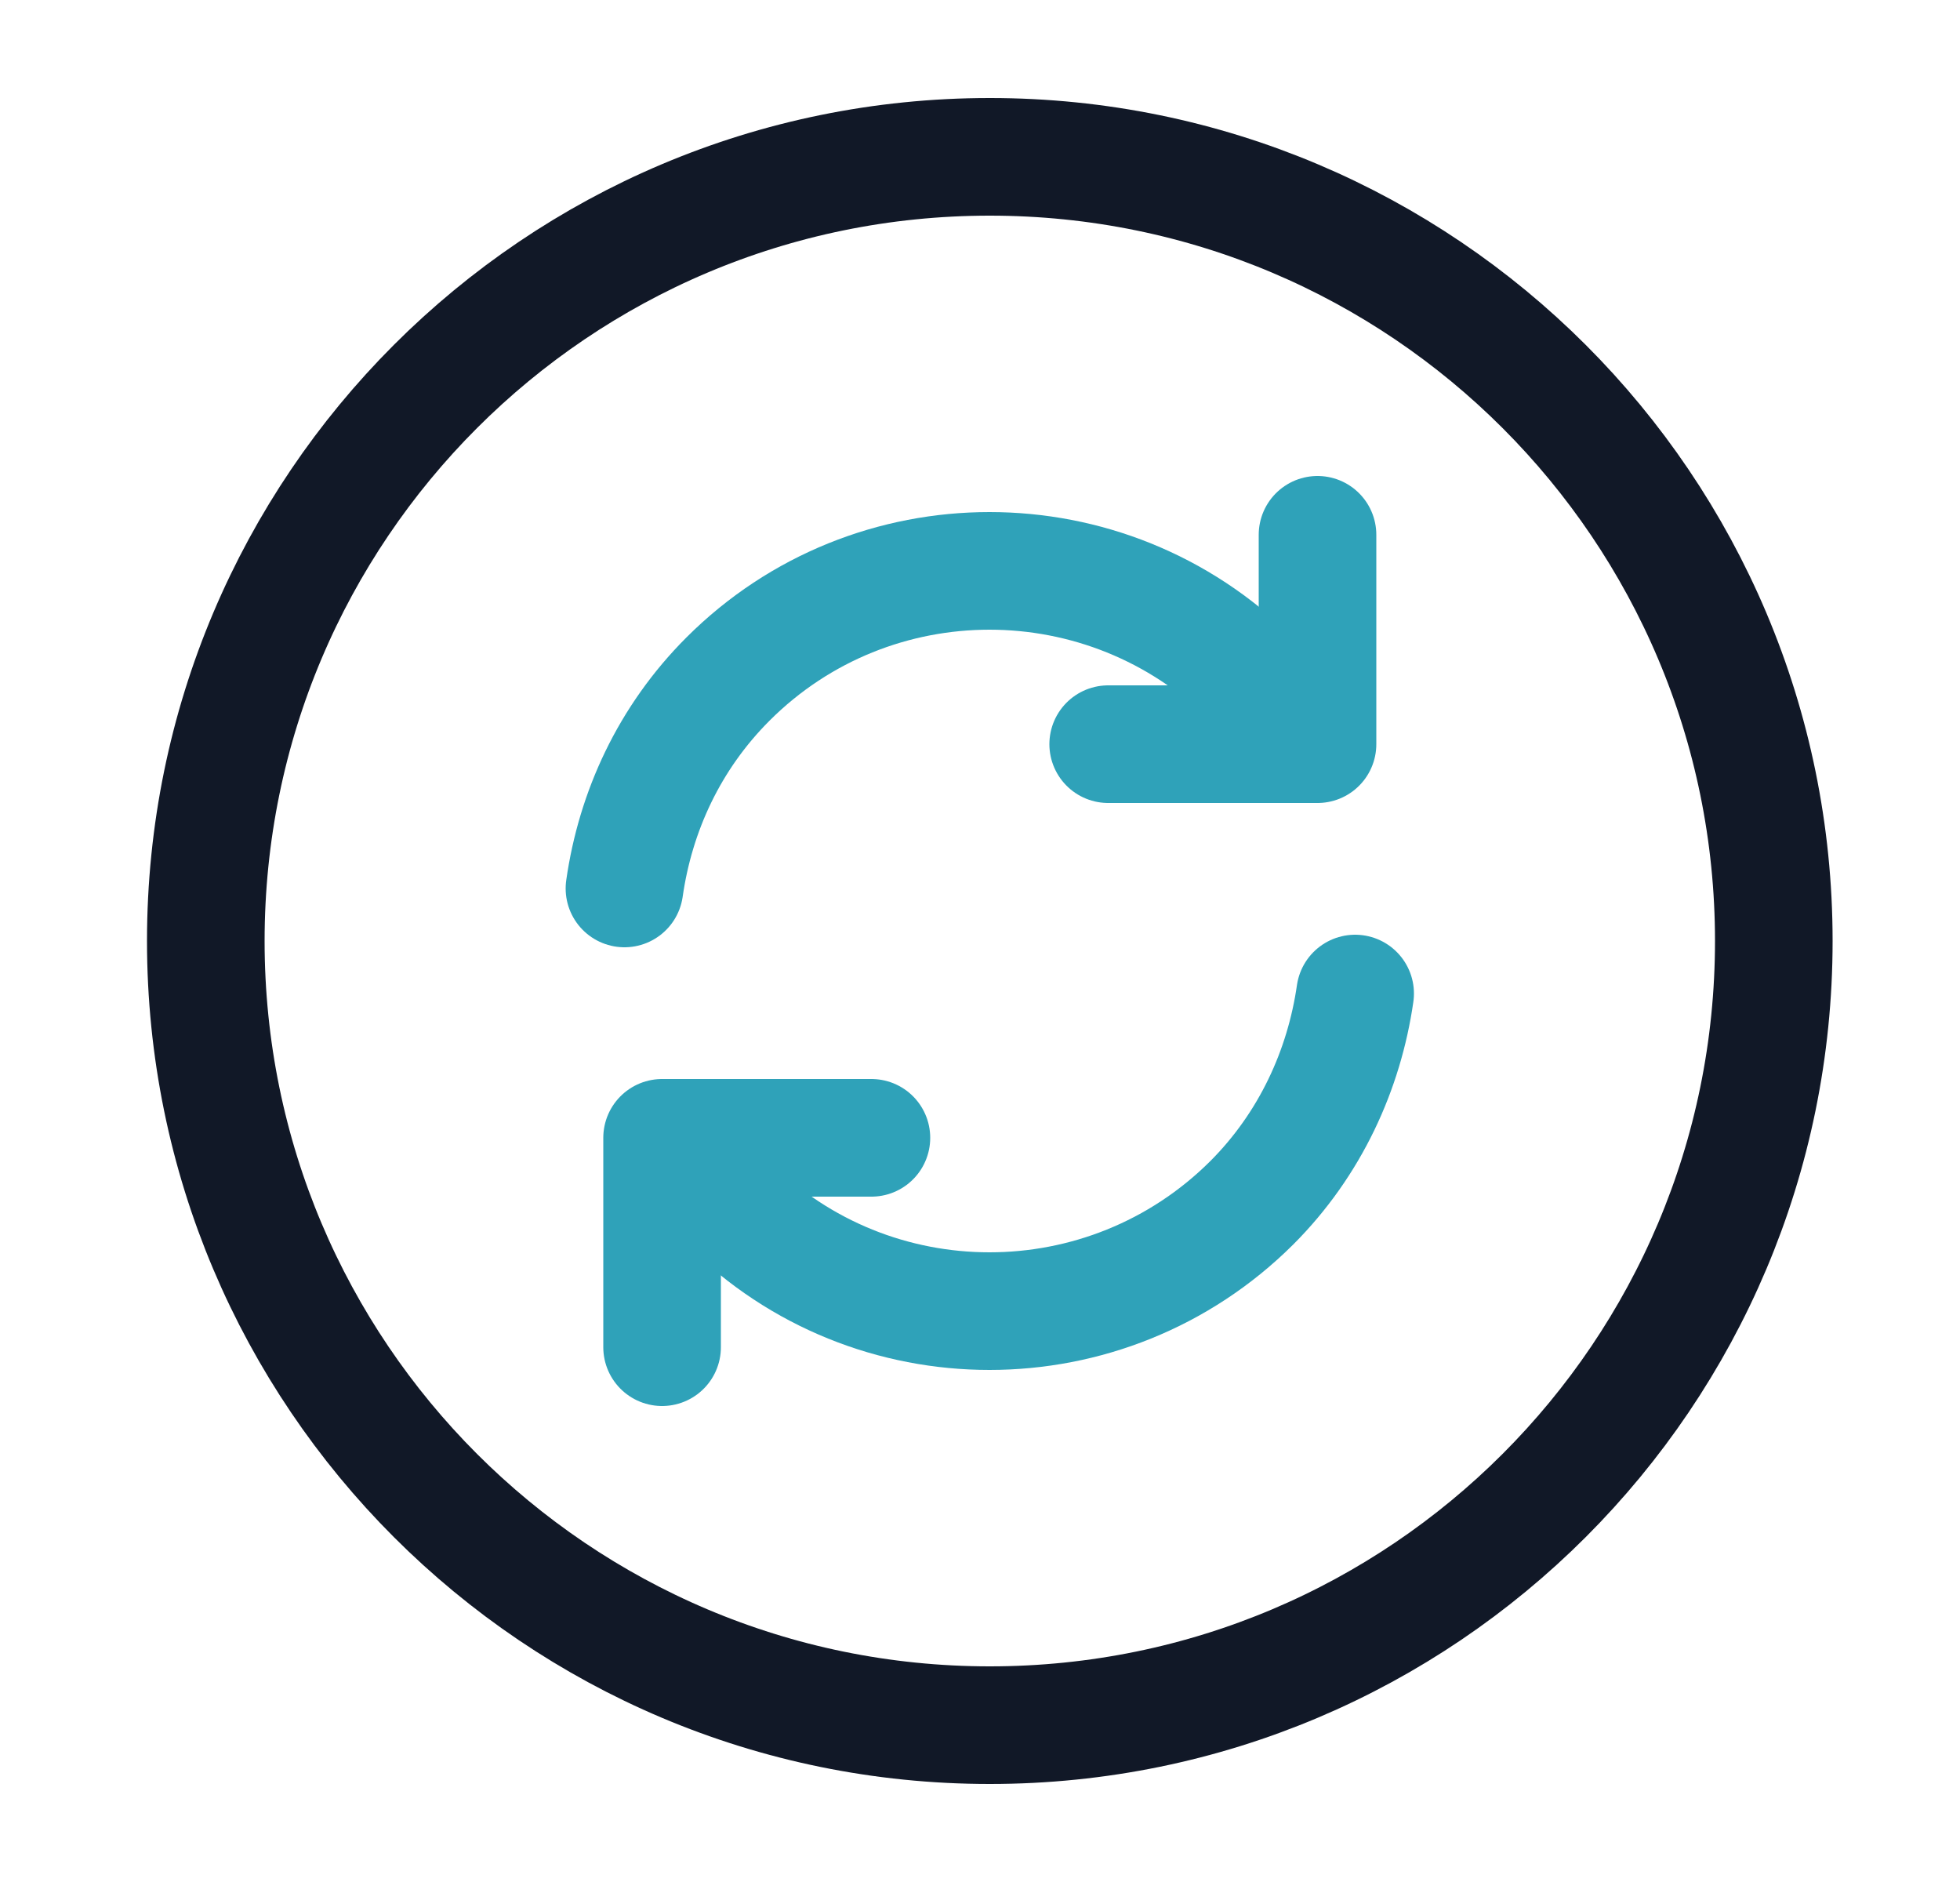 <svg width="25" height="24" viewBox="0 0 25 24" fill="none" xmlns="http://www.w3.org/2000/svg">
<path d="M12.625 22C18.148 22 22.625 17.523 22.625 12C22.625 6.477 18.148 2 12.625 2C7.102 2 2.625 6.477 2.625 12C2.625 17.523 7.102 22 12.625 22Z" stroke="#111827" stroke-width="1.5" stroke-linecap="round" stroke-linejoin="round"/>
<path d="M8.635 14.51C8.815 14.81 9.035 15.09 9.285 15.34C11.125 17.18 14.115 17.18 15.965 15.34C16.715 14.59 17.145 13.64 17.285 12.67" stroke="#2FA2B9" stroke-width="1.5" stroke-linecap="round" stroke-linejoin="round"/>
<path d="M7.965 11.33C8.105 10.35 8.535 9.41 9.285 8.66C11.125 6.82 14.115 6.82 15.965 8.66C16.225 8.92 16.435 9.2 16.615 9.49" stroke="#2FA2B9" stroke-width="1.5" stroke-linecap="round" stroke-linejoin="round"/>
<path d="M8.445 17.18V14.51H11.115" stroke="#2FA2B9" stroke-width="1.5" stroke-linecap="round" stroke-linejoin="round"/>
<path d="M16.805 6.82V9.49H14.135" stroke="#2FA2B9" stroke-width="1.5" stroke-linecap="round" stroke-linejoin="round"/>
</svg>

